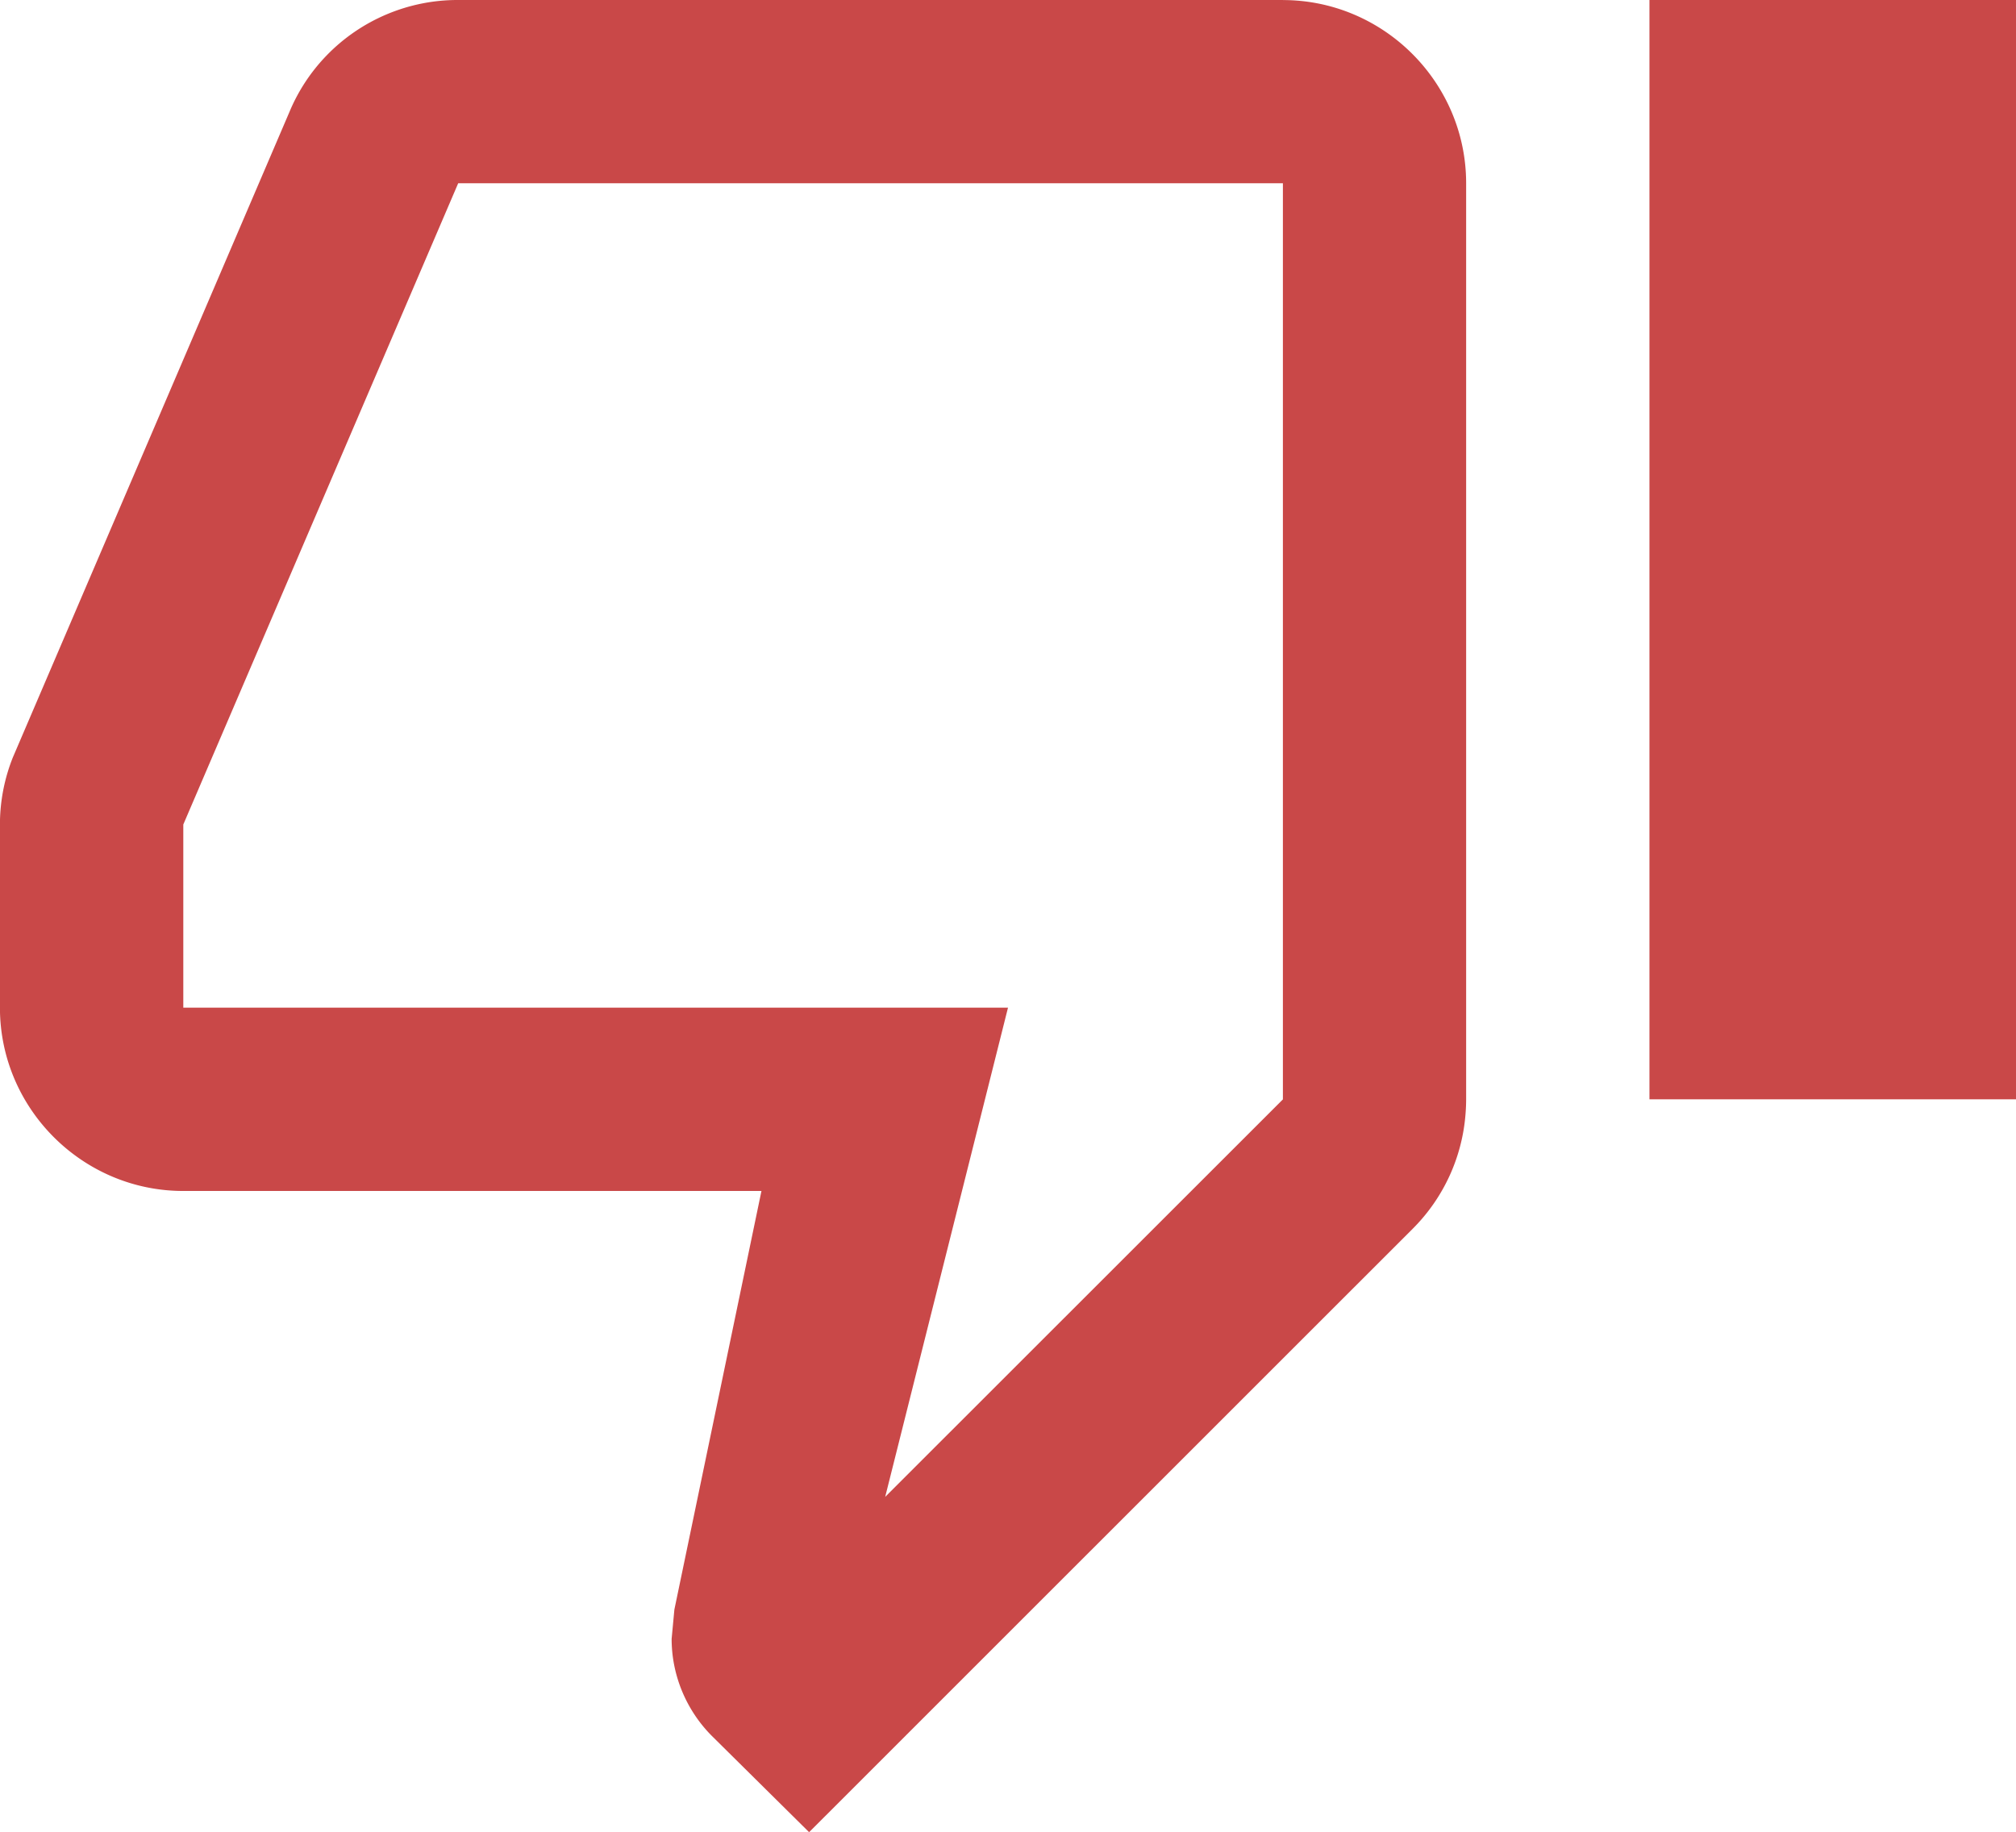 <svg xmlns="http://www.w3.org/2000/svg" width="32.994" height="29.987" viewBox="1.503 1.503 32.994 29.987"><path d="M22.5 1.503H9.001a2.984 2.984 0 0 0-2.152.907 2.965 2.965 0 0 0-.608.923l-4.529 10.57a2.962 2.962 0 0 0-.21 1.095v2.998c0 1.65 1.35 3 3 3h9.463l-1.425 6.851-.045.48c0 .615.255 1.185.66 1.59l1.59 1.574 9.883-9.881a2.974 2.974 0 0 0 .86-1.875 3.067 3.067 0 0 0 .01-.24V4.503c0-1.65-1.35-2.999-3-2.999Zm0 17.993-6.51 6.507L18 17.996H4.503v-2.998L9.002 4.502h13.497v14.994Zm11.997 0h-5.999V1.503h5.999v17.993Z" fill="#c94848" fill-rule="evenodd" data-name="Path 1134"/></svg>
